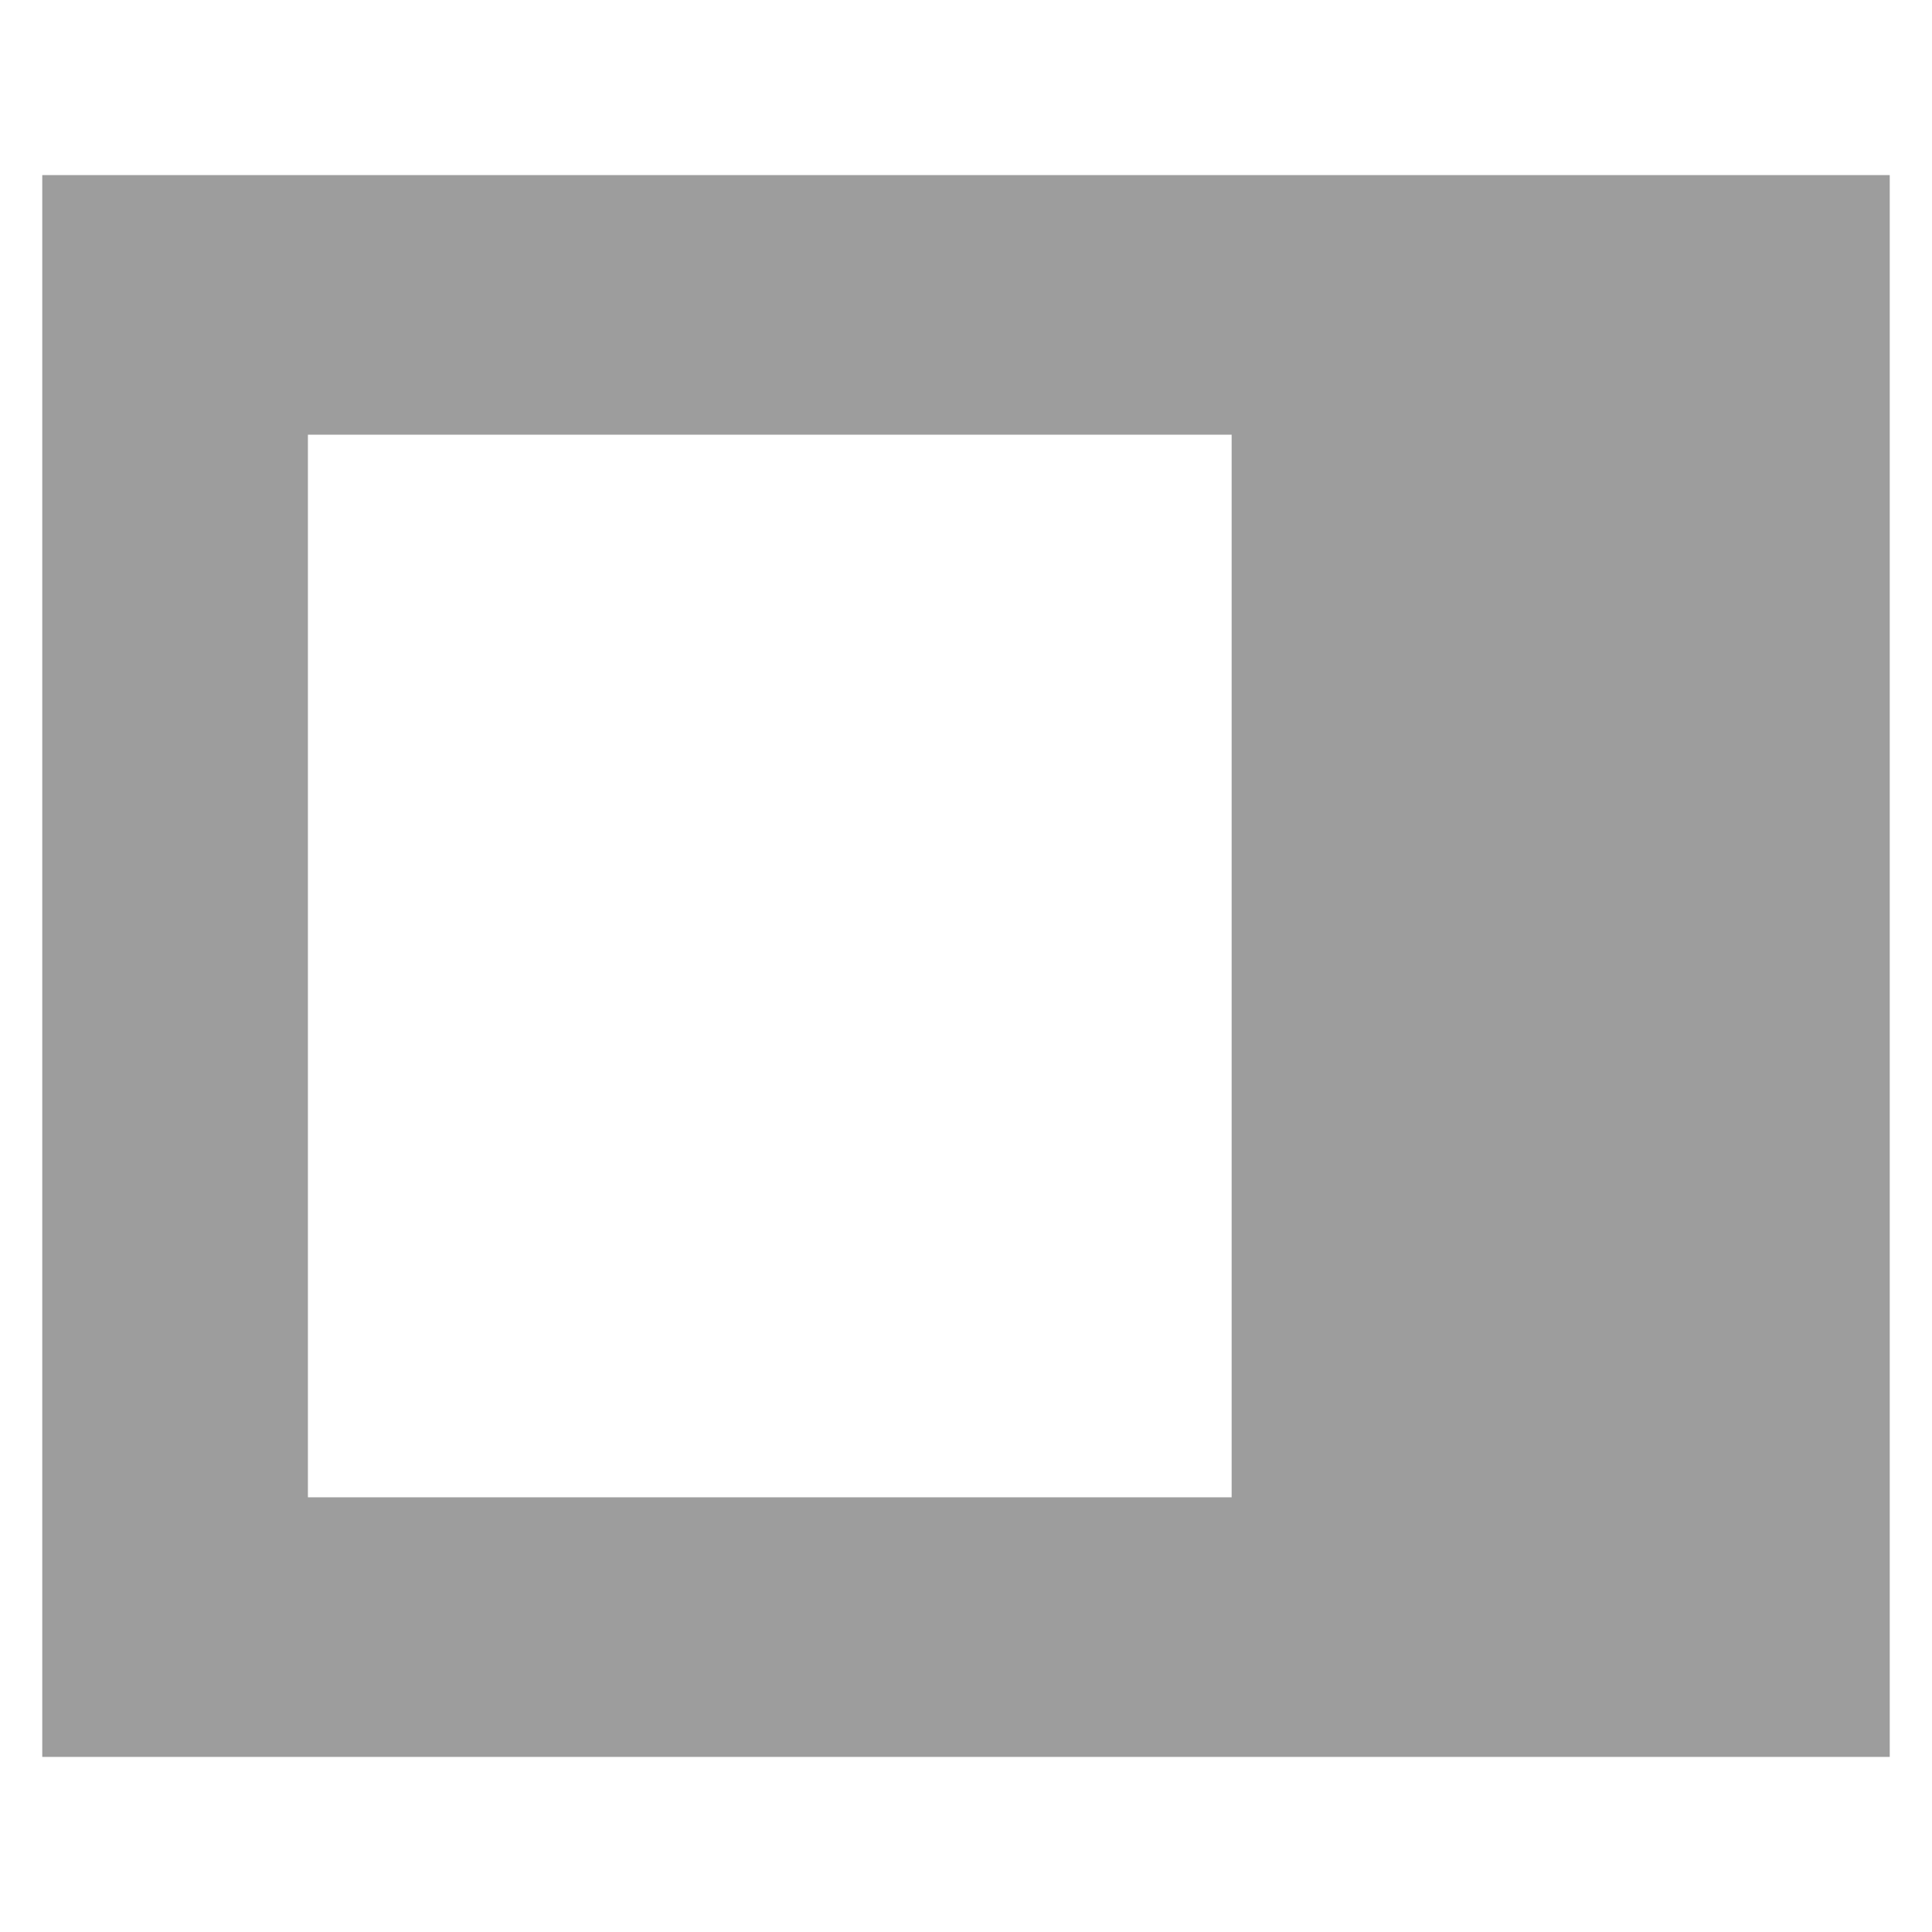 <?xml version="1.0" encoding="utf-8"?>
<!-- Generator: Adobe Illustrator 19.2.1, SVG Export Plug-In . SVG Version: 6.00 Build 0)  -->
<svg version="1.1" id="Layer_1" xmlns="http://www.w3.org/2000/svg" xmlns:xlink="http://www.w3.org/1999/xlink" x="0px" y="0px"
	 viewBox="0 0 32 32" style="enable-background:new 0 0 32 32;" xml:space="preserve">
<style type="text/css">
	.st0{fill-rule:evenodd;clip-rule:evenodd;fill:#9D9D9D;}
</style>
<g>
	<g id="Rectangle_6">
		<g>
			<path class="st0" d="M0.7,2.9v26.2h30.6V2.9H0.7z M20.4,24.8H5.1V7.2h15.3V24.8z"/>
		</g>
	</g>
</g>
</svg>
